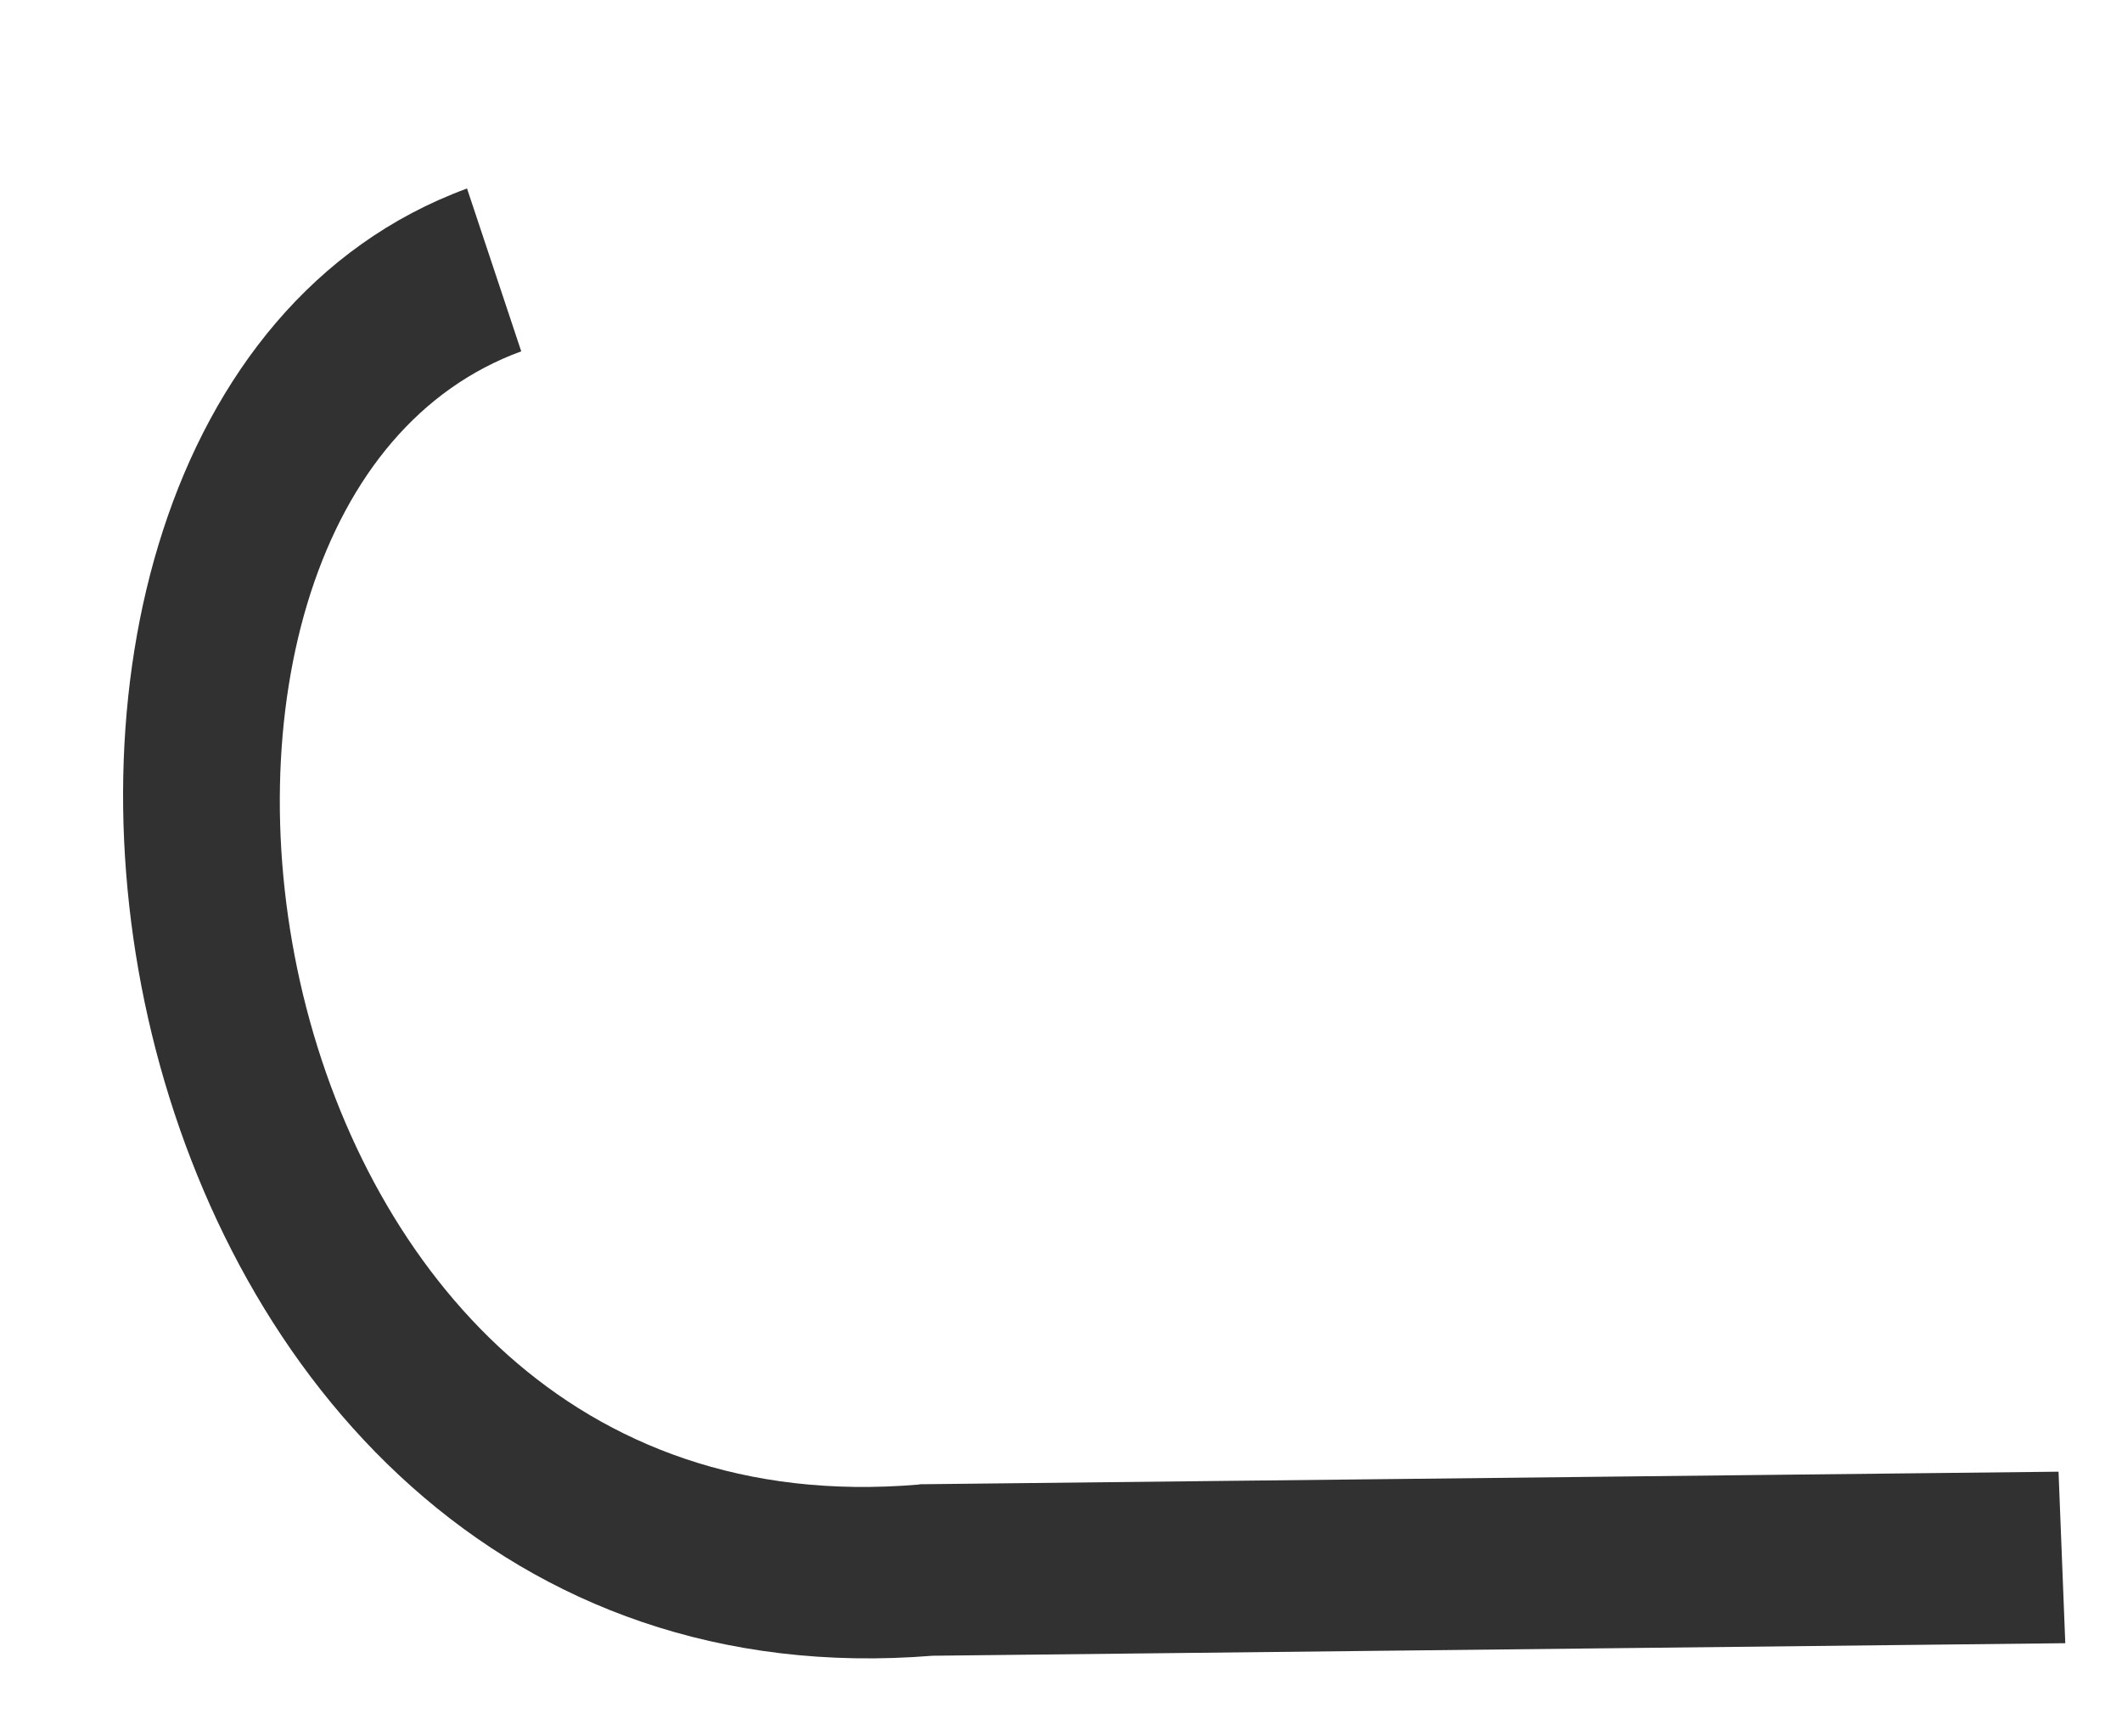 <svg width="11" height="9" viewBox="0 0 11 9" fill="none" xmlns="http://www.w3.org/2000/svg">
<path fill-rule="evenodd" clip-rule="evenodd" d="M2.133 7.705C2.823 8.32 3.734 8.671 4.834 8.582L10.706 8.517L10.671 7.628L4.786 7.693L4.772 7.693L4.759 7.695C3.854 7.771 3.152 7.486 2.633 7.024C2.108 6.555 1.748 5.884 1.572 5.16C1.396 4.433 1.413 3.682 1.611 3.071C1.808 2.465 2.175 2.014 2.702 1.821L2.421 0.977C1.623 1.27 1.105 1.947 0.845 2.749C0.586 3.545 0.574 4.481 0.787 5.36C1.001 6.241 1.447 7.094 2.133 7.705Z" fill="#313131"/>
</svg>
